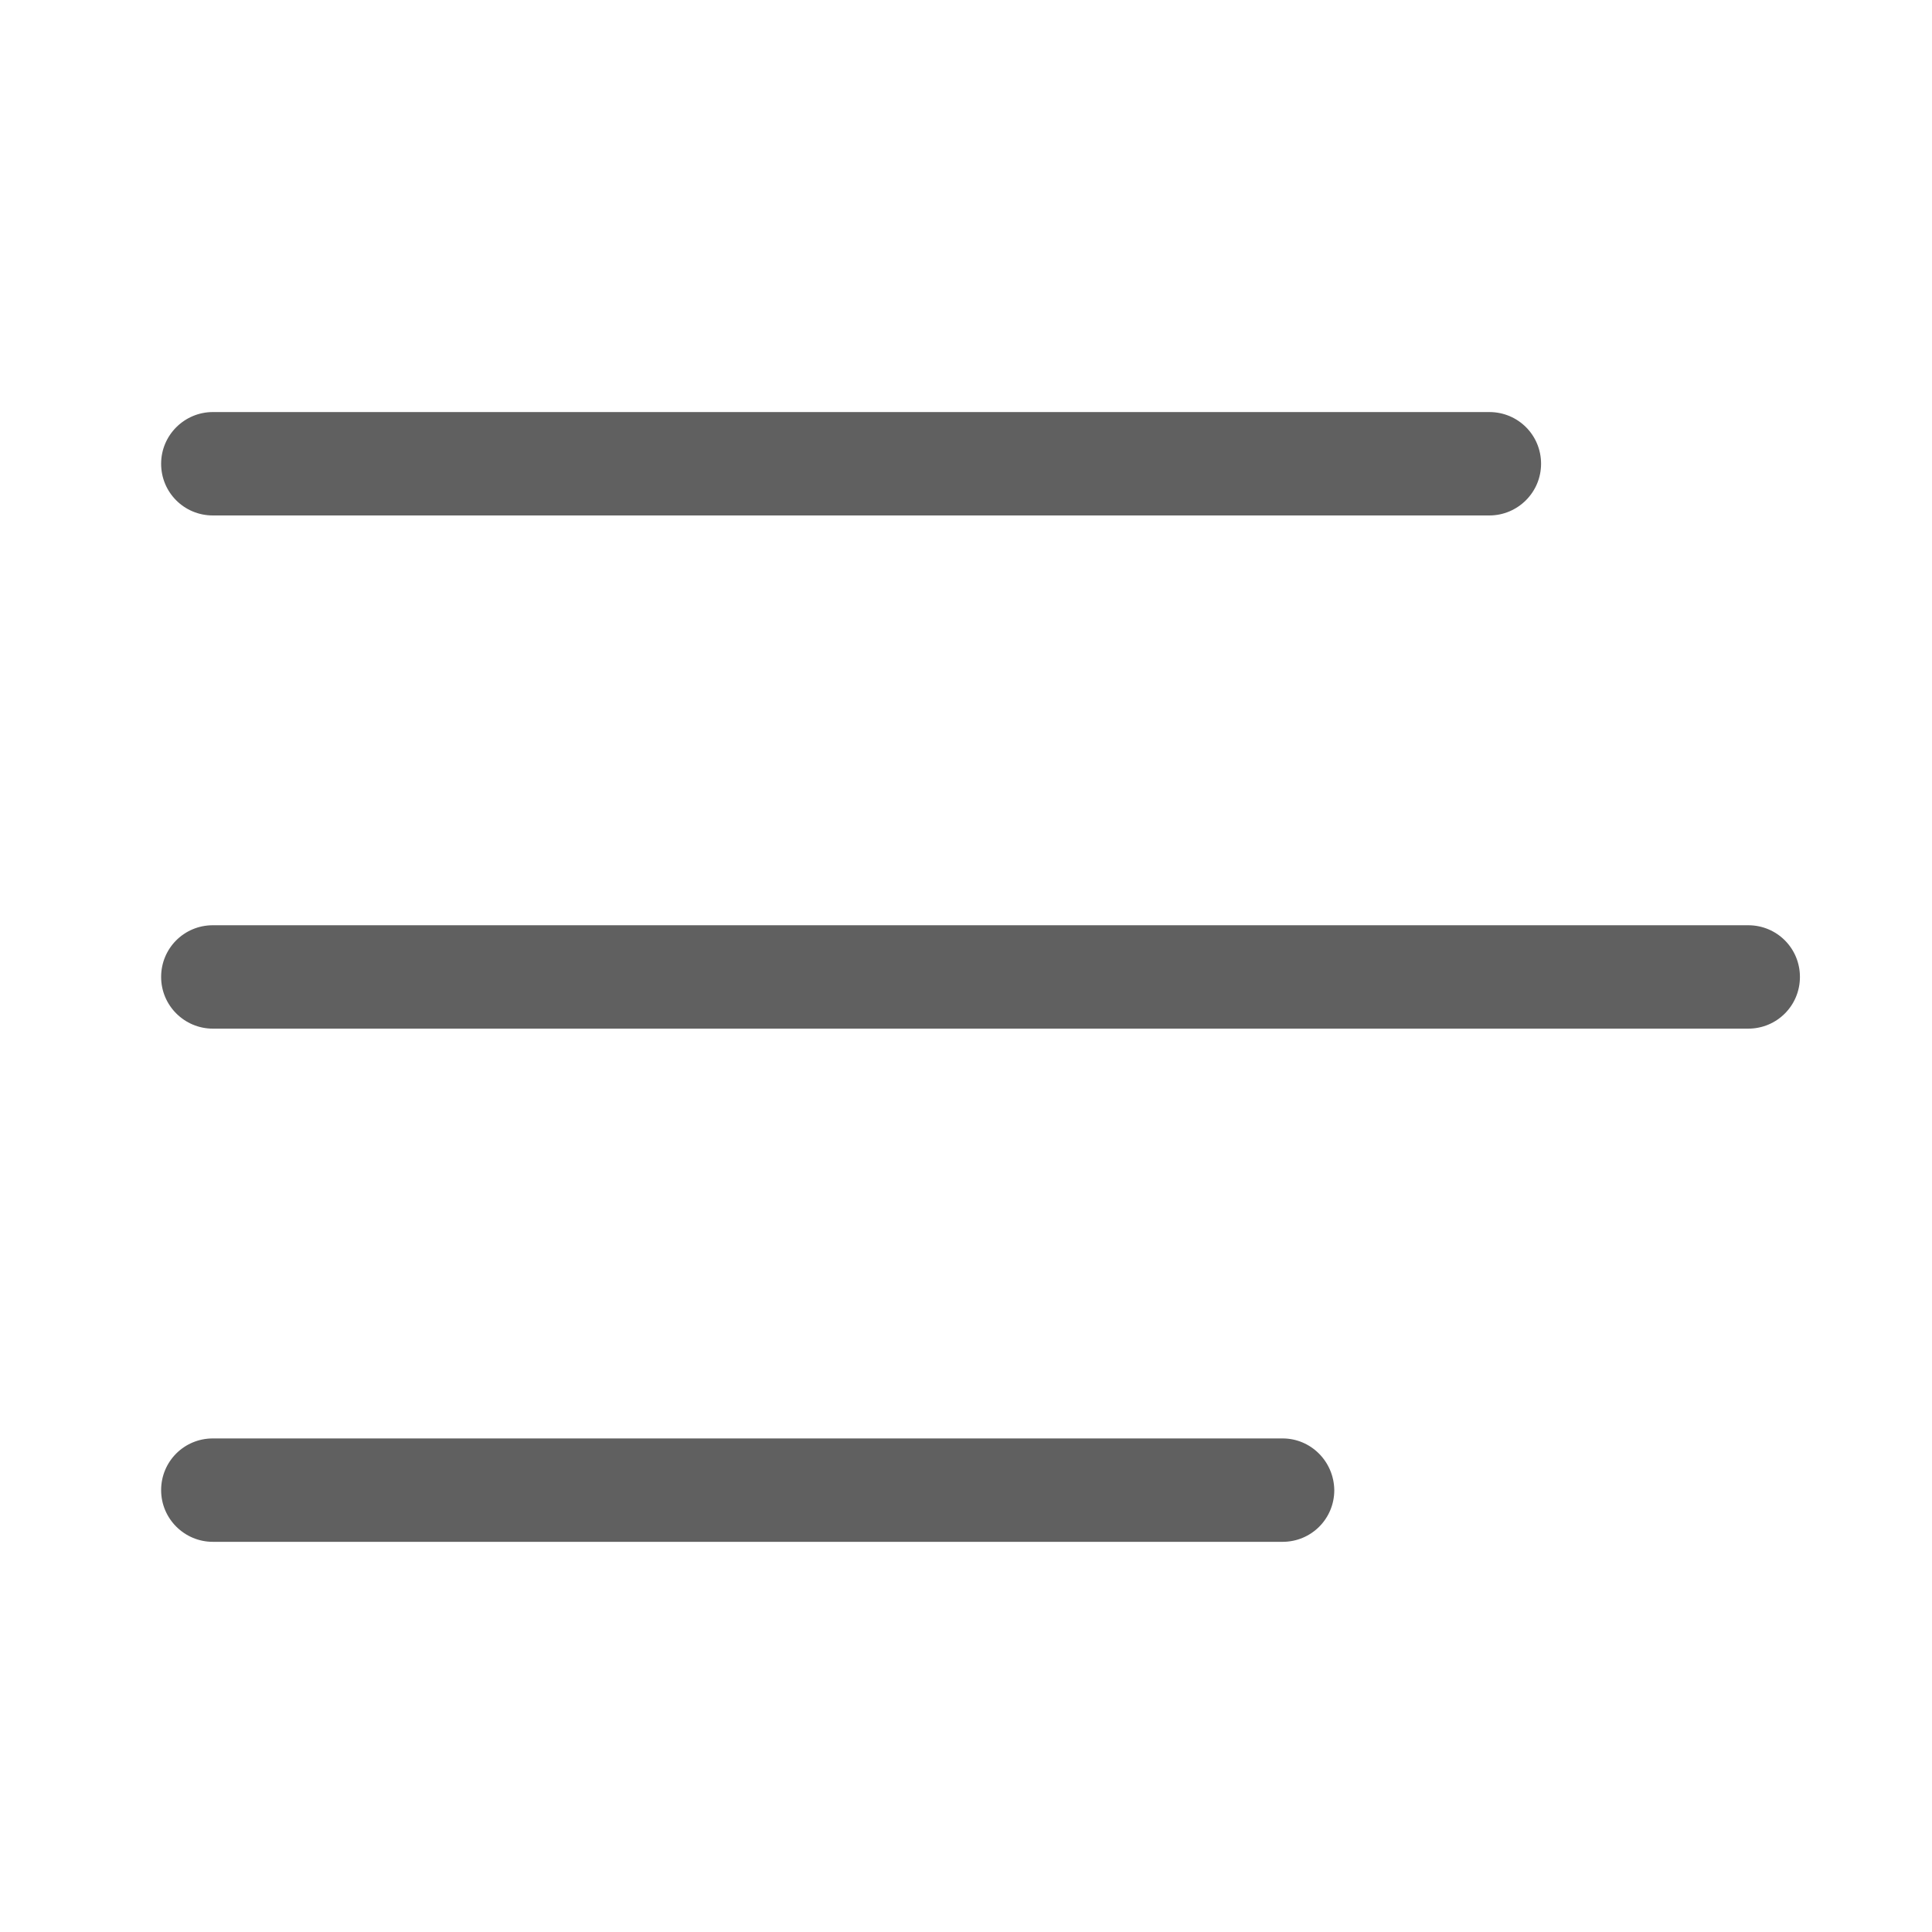 <?xml version="1.0" encoding="UTF-8"?><svg version="1.1" viewBox="0 0 512 512" xmlns="http://www.w3.org/2000/svg"><path fill="#606060" d="M42.7 122.9c0-7.6 6.2-13.7 13.7-13.7h338.3c7.6 0 13.7 6.1 13.7 13.7s-6.2 13.7-13.7 13.7H56.4c-7.6 0-13.7-6.1-13.7-13.7Zm420.6 122.3H56.4c-7.6 0-13.7 6.1-13.7 13.7s6.2 13.7 13.7 13.7h406.9c7.6 0 13.7-6.1 13.7-13.7s-6.1-13.7-13.7-13.7Zm-123.4 136H56.4c-7.6 0-13.7 6.1-13.7 13.7s6.2 13.7 13.7 13.7h283.5c7.6 0 13.7-6.1 13.7-13.7 -.1-7.6-6.2-13.7-13.7-13.7Z"/></svg>